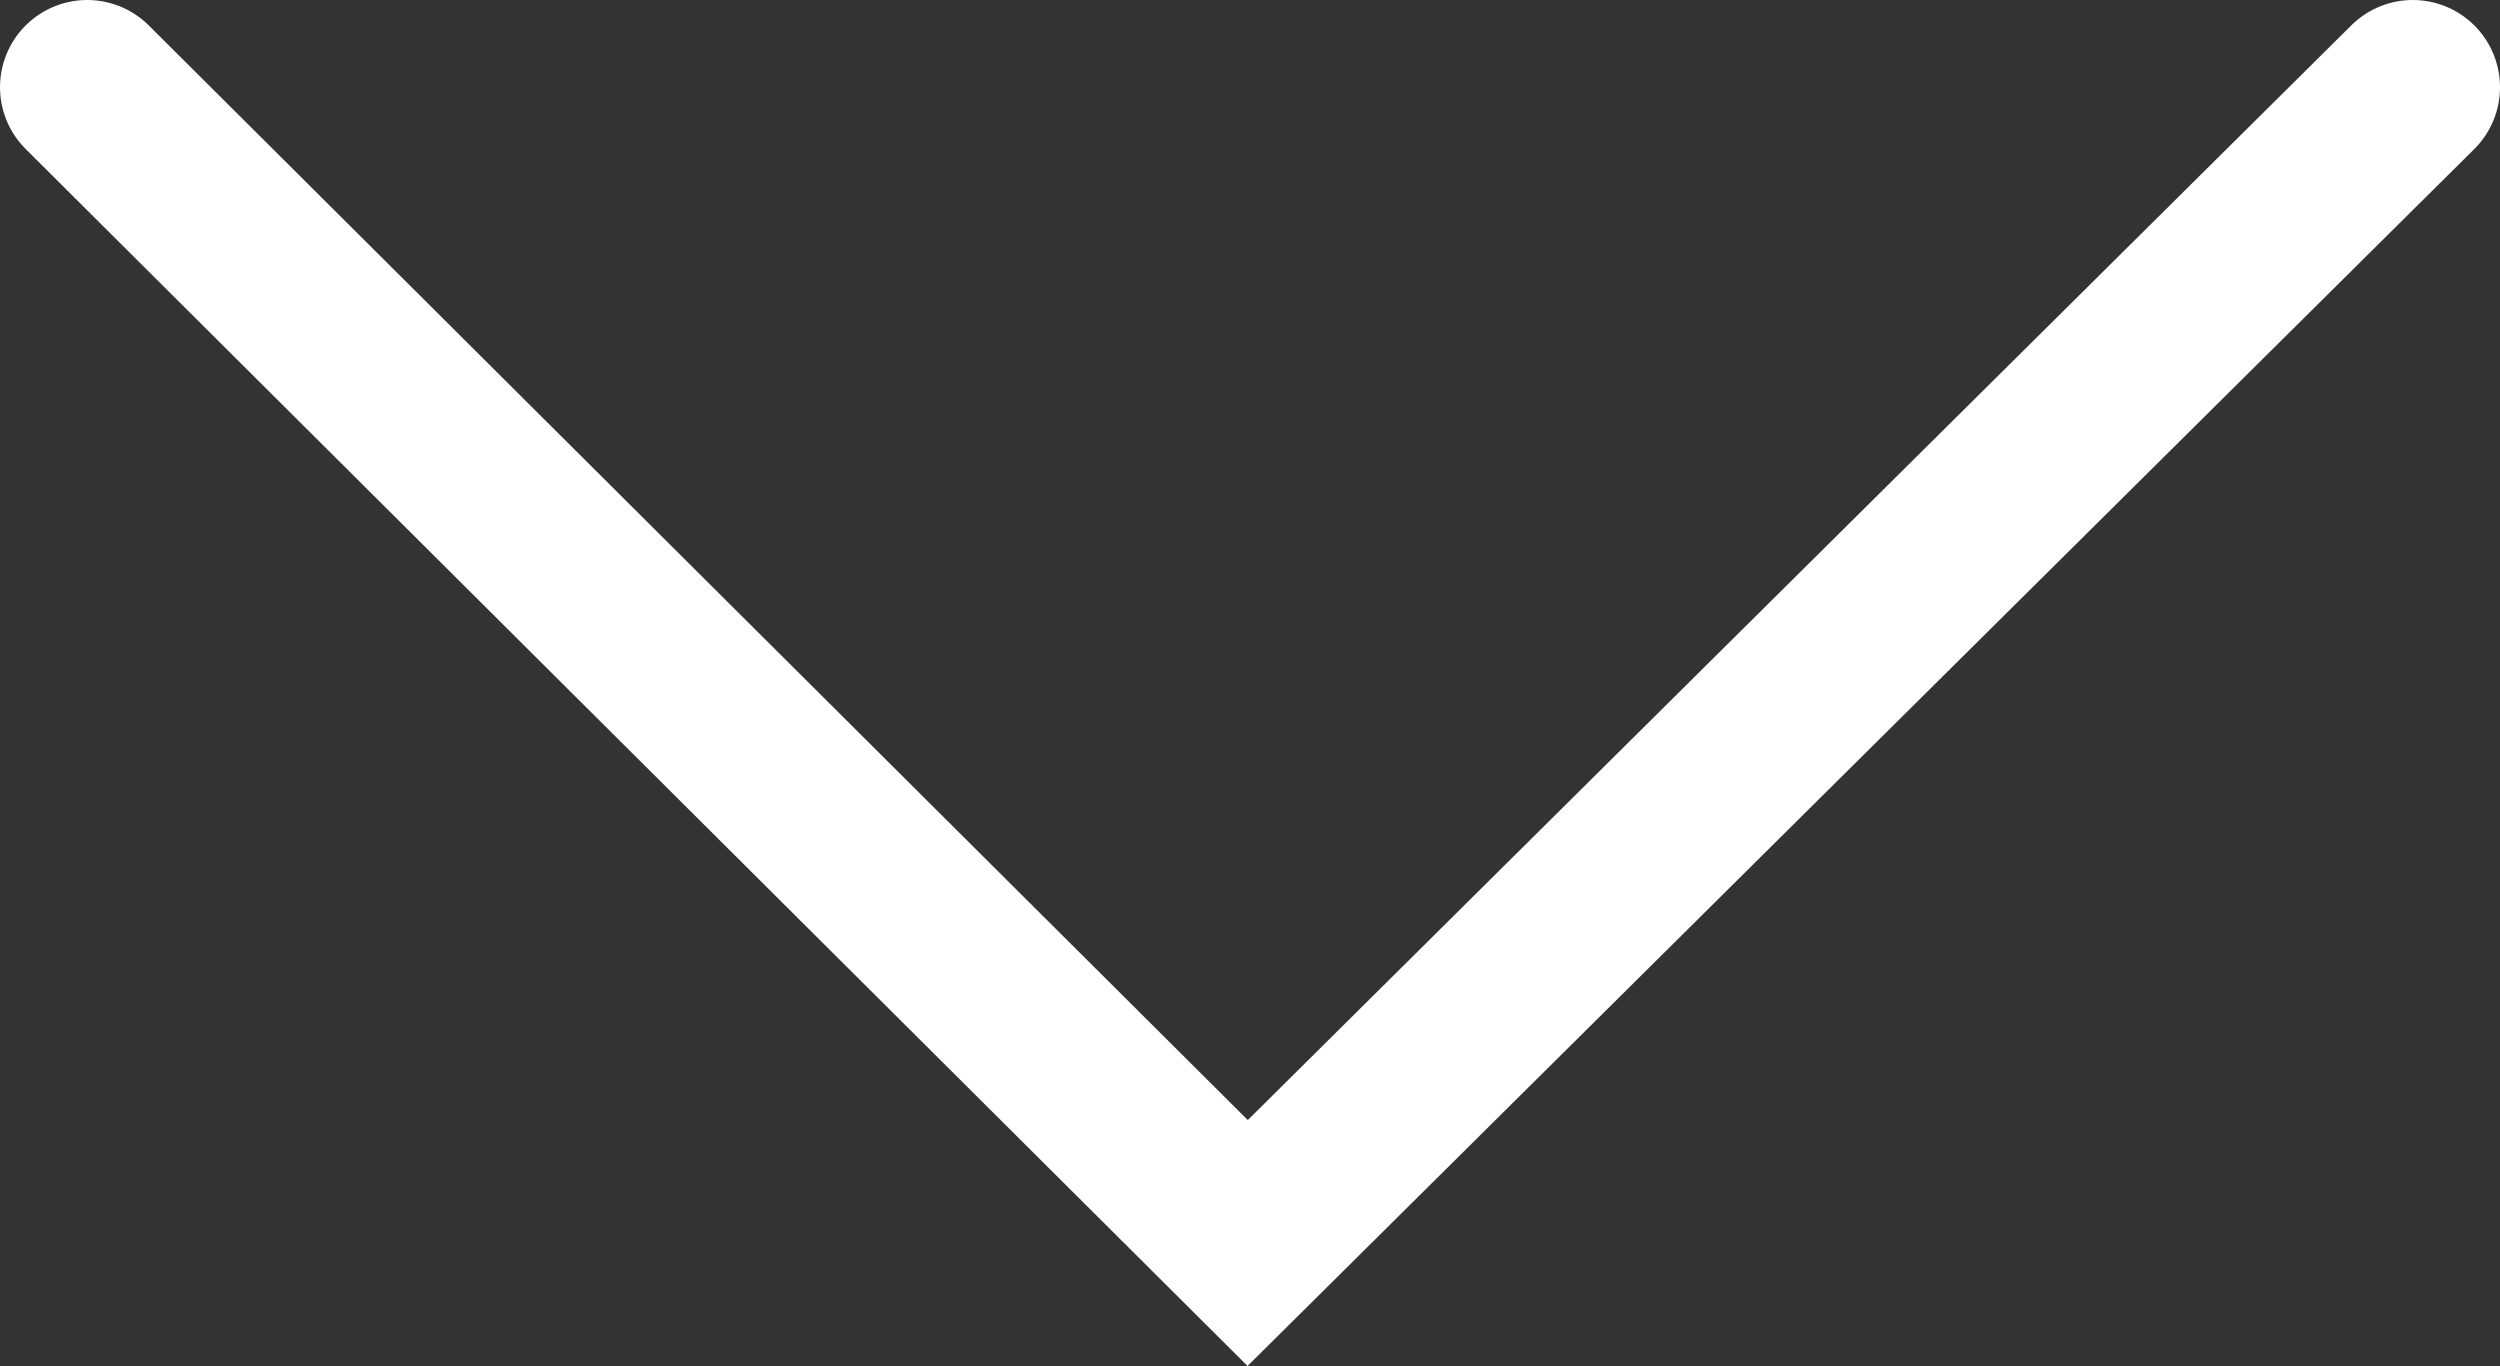 <svg xmlns="http://www.w3.org/2000/svg" viewBox="0 0 43 23.5">
  <rect x="0" y="0" width="43" height="23.5" fill="#333333" stroke="none"/>
  <path fill="none" stroke="#fff" stroke-linecap="round" stroke-width="3" d="m1.5 1.5 19.96 19.88L41.5 1.5"/>
</svg>

